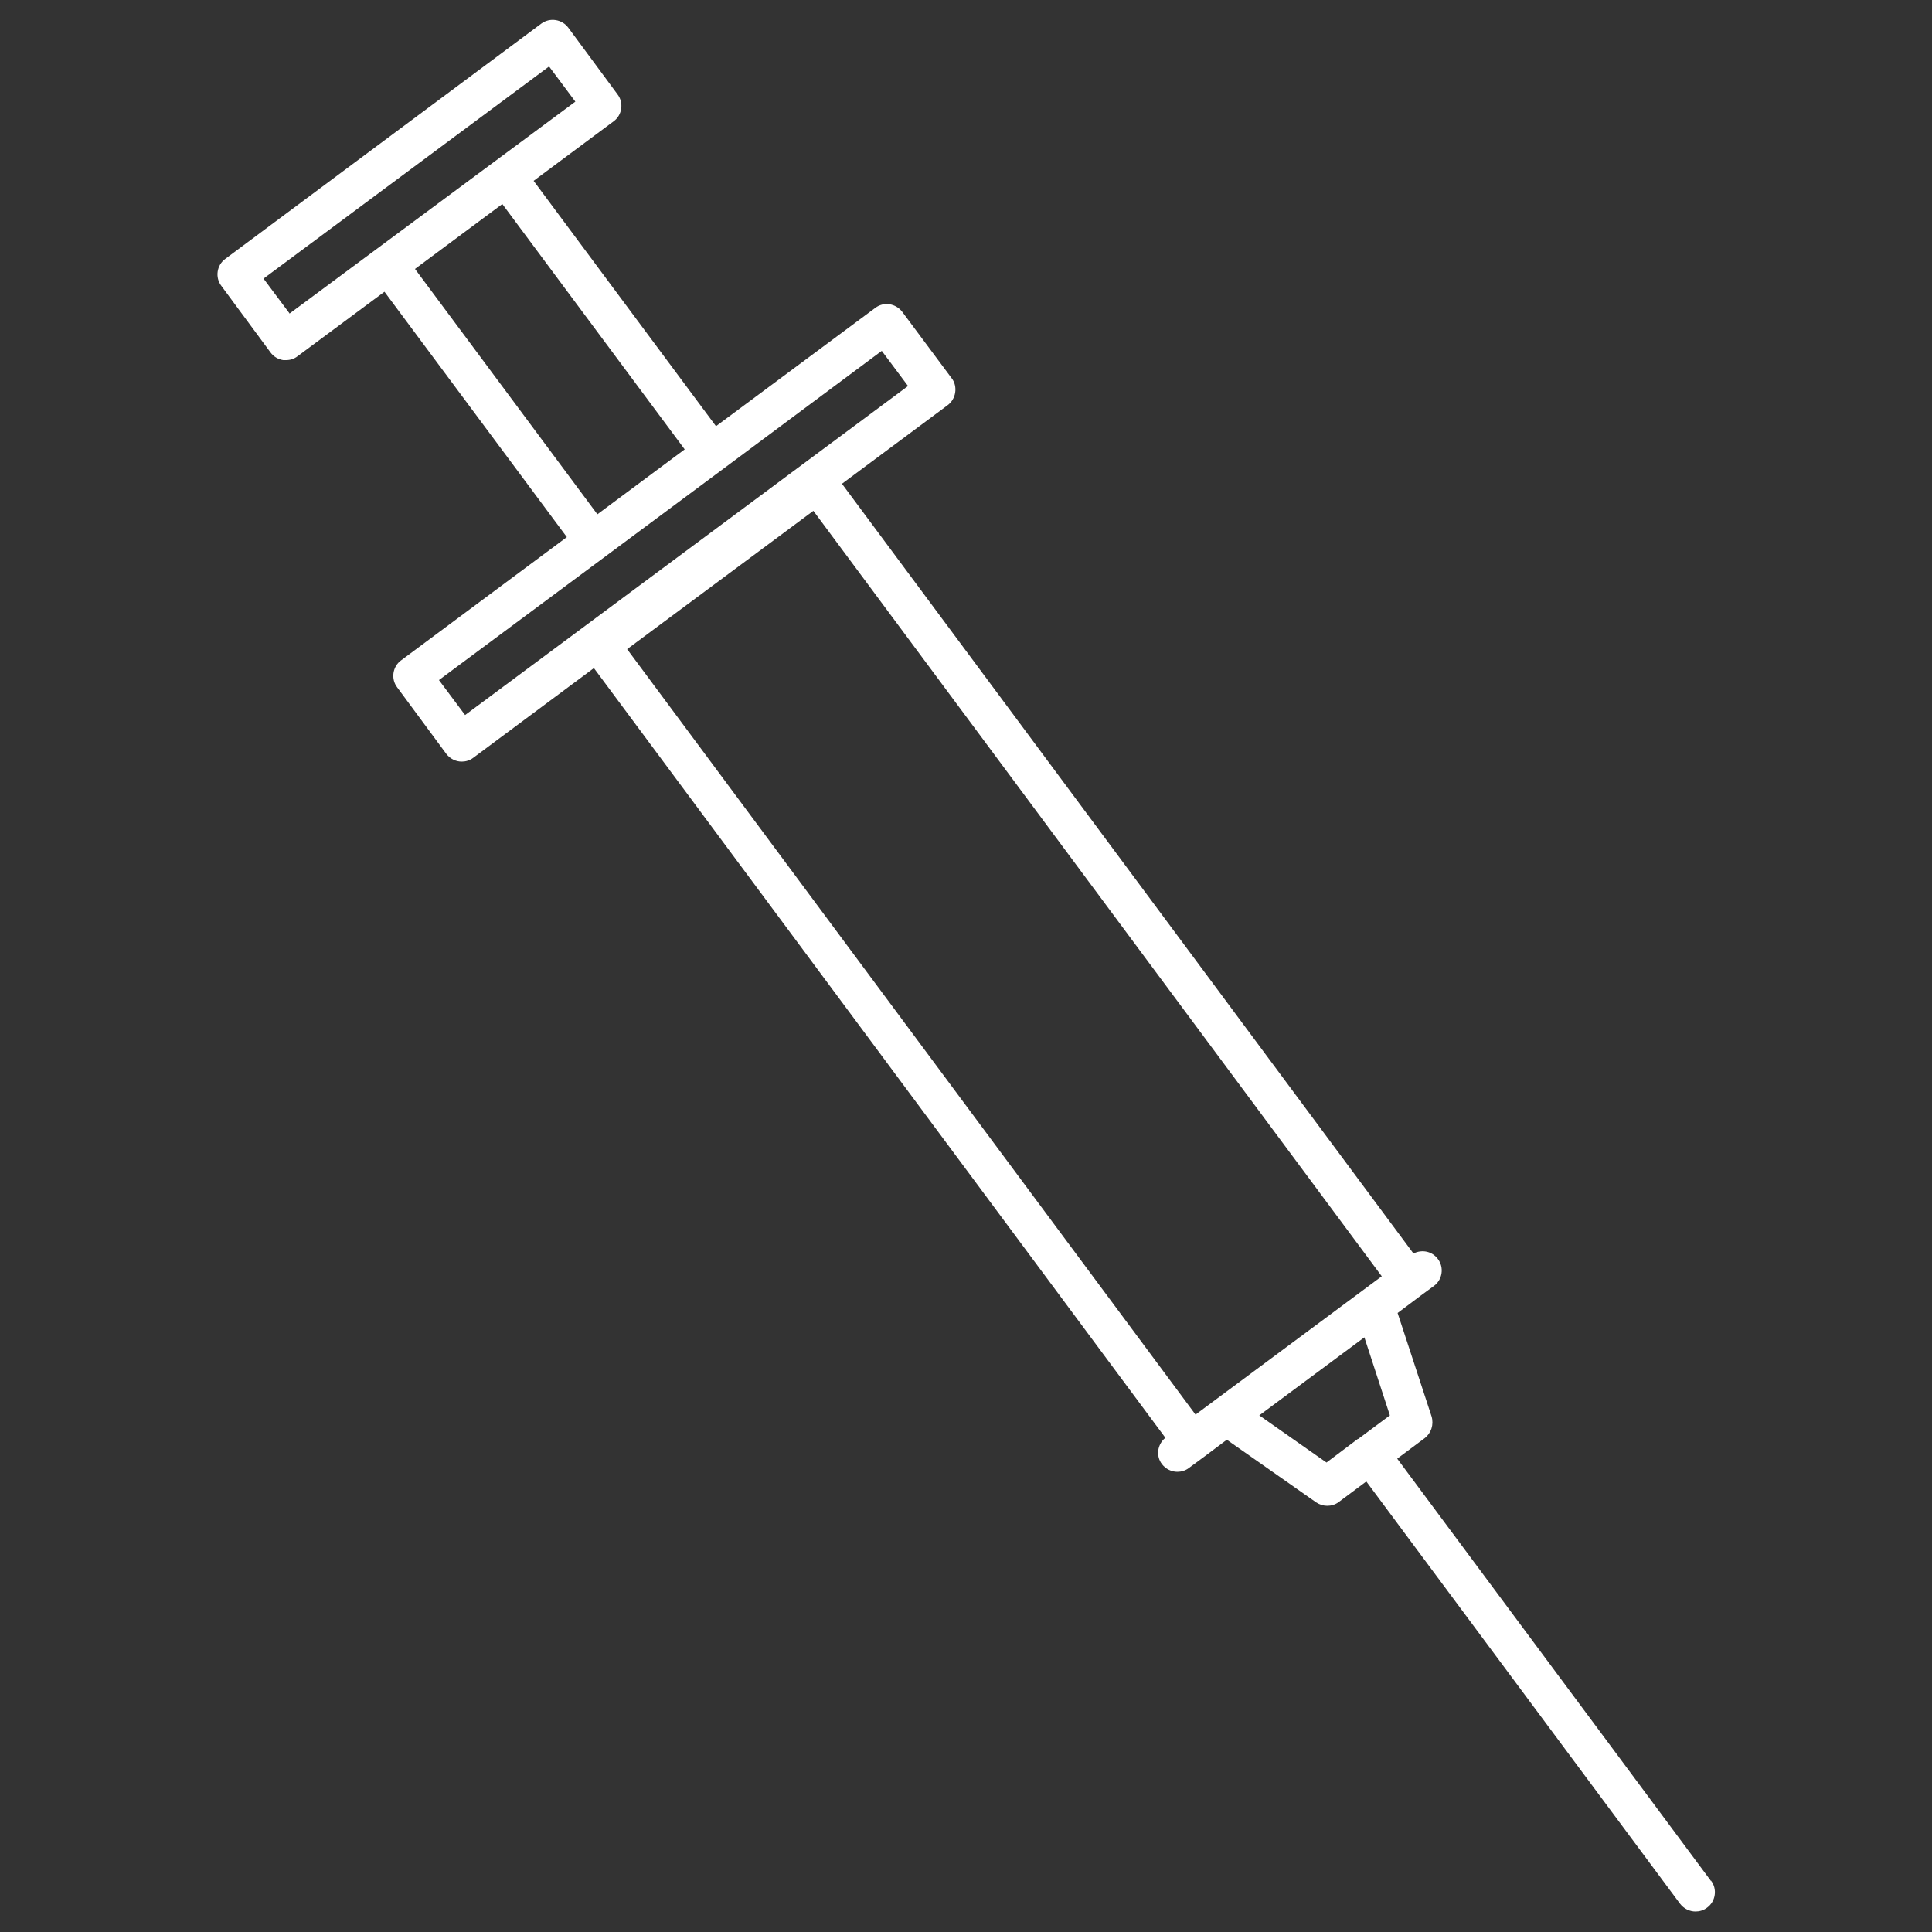 <?xml version="1.0" encoding="UTF-8"?><svg id="uuid-b23d97c9-48cc-4325-8151-618bcf53b545" xmlns="http://www.w3.org/2000/svg" viewBox="0 0 50 50"><rect x="0" y="0" width="50" height="50" fill="#333333" stroke="none"/><path d="M44.28,48.68l-8.12-10.93,.71-.53c.17-.13,.24-.35,.18-.56l-.88-2.68,.6-.45h0l.34-.25c.22-.16,.27-.48,.1-.7-.15-.2-.41-.25-.63-.14L21.79,12.52l2.73-2.03c.11-.08,.18-.2,.2-.33,.02-.13-.01-.27-.09-.37l-1.28-1.72c-.17-.22-.48-.27-.7-.1l-4.12,3.06-4.72-6.35,2.07-1.54c.22-.16,.27-.48,.1-.7l-1.27-1.72c-.08-.11-.2-.18-.33-.2-.13-.02-.26,.01-.37,.09L5.83,6.7c-.22,.16-.27,.48-.1,.7l1.27,1.72c.08,.11,.2,.18,.33,.2,.02,0,.05,0,.07,0,.11,0,.21-.03,.3-.1l2.25-1.67,4.72,6.35-4.29,3.19c-.22,.16-.27,.48-.1,.7l1.27,1.72c.1,.13,.25,.2,.4,.2,.1,0,.21-.03,.3-.1l3.12-2.32,14.79,19.92c-.21,.17-.25,.47-.09,.68,.1,.13,.25,.2,.4,.2,.1,0,.21-.03,.3-.1l.38-.28h0l.6-.45,2.31,1.62c.09,.06,.19,.09,.29,.09s.21-.03,.3-.1l.71-.53,8.12,10.93c.1,.13,.25,.2,.4,.2,.1,0,.21-.03,.3-.1,.22-.16,.27-.48,.1-.7ZM7.5,8.12l-.68-.91L14.21,1.72l.68,.91-7.39,5.48Zm3.24-1.16l2.26-1.68,4.72,6.35-2.26,1.68-4.72-6.35Zm1.3,11.55l-.68-.91,7.35-5.46h0l4.11-3.06,.68,.91-11.47,8.52Zm9.01-5.29l14.71,19.81-4.82,3.58-14.71-19.81,4.82-3.58Zm13.28,24.63l-1.74-1.22,2.72-2.02,.66,2.02-.82,.61h-.01l-.81,.61Z" fill="#FFFFFF"/></svg>